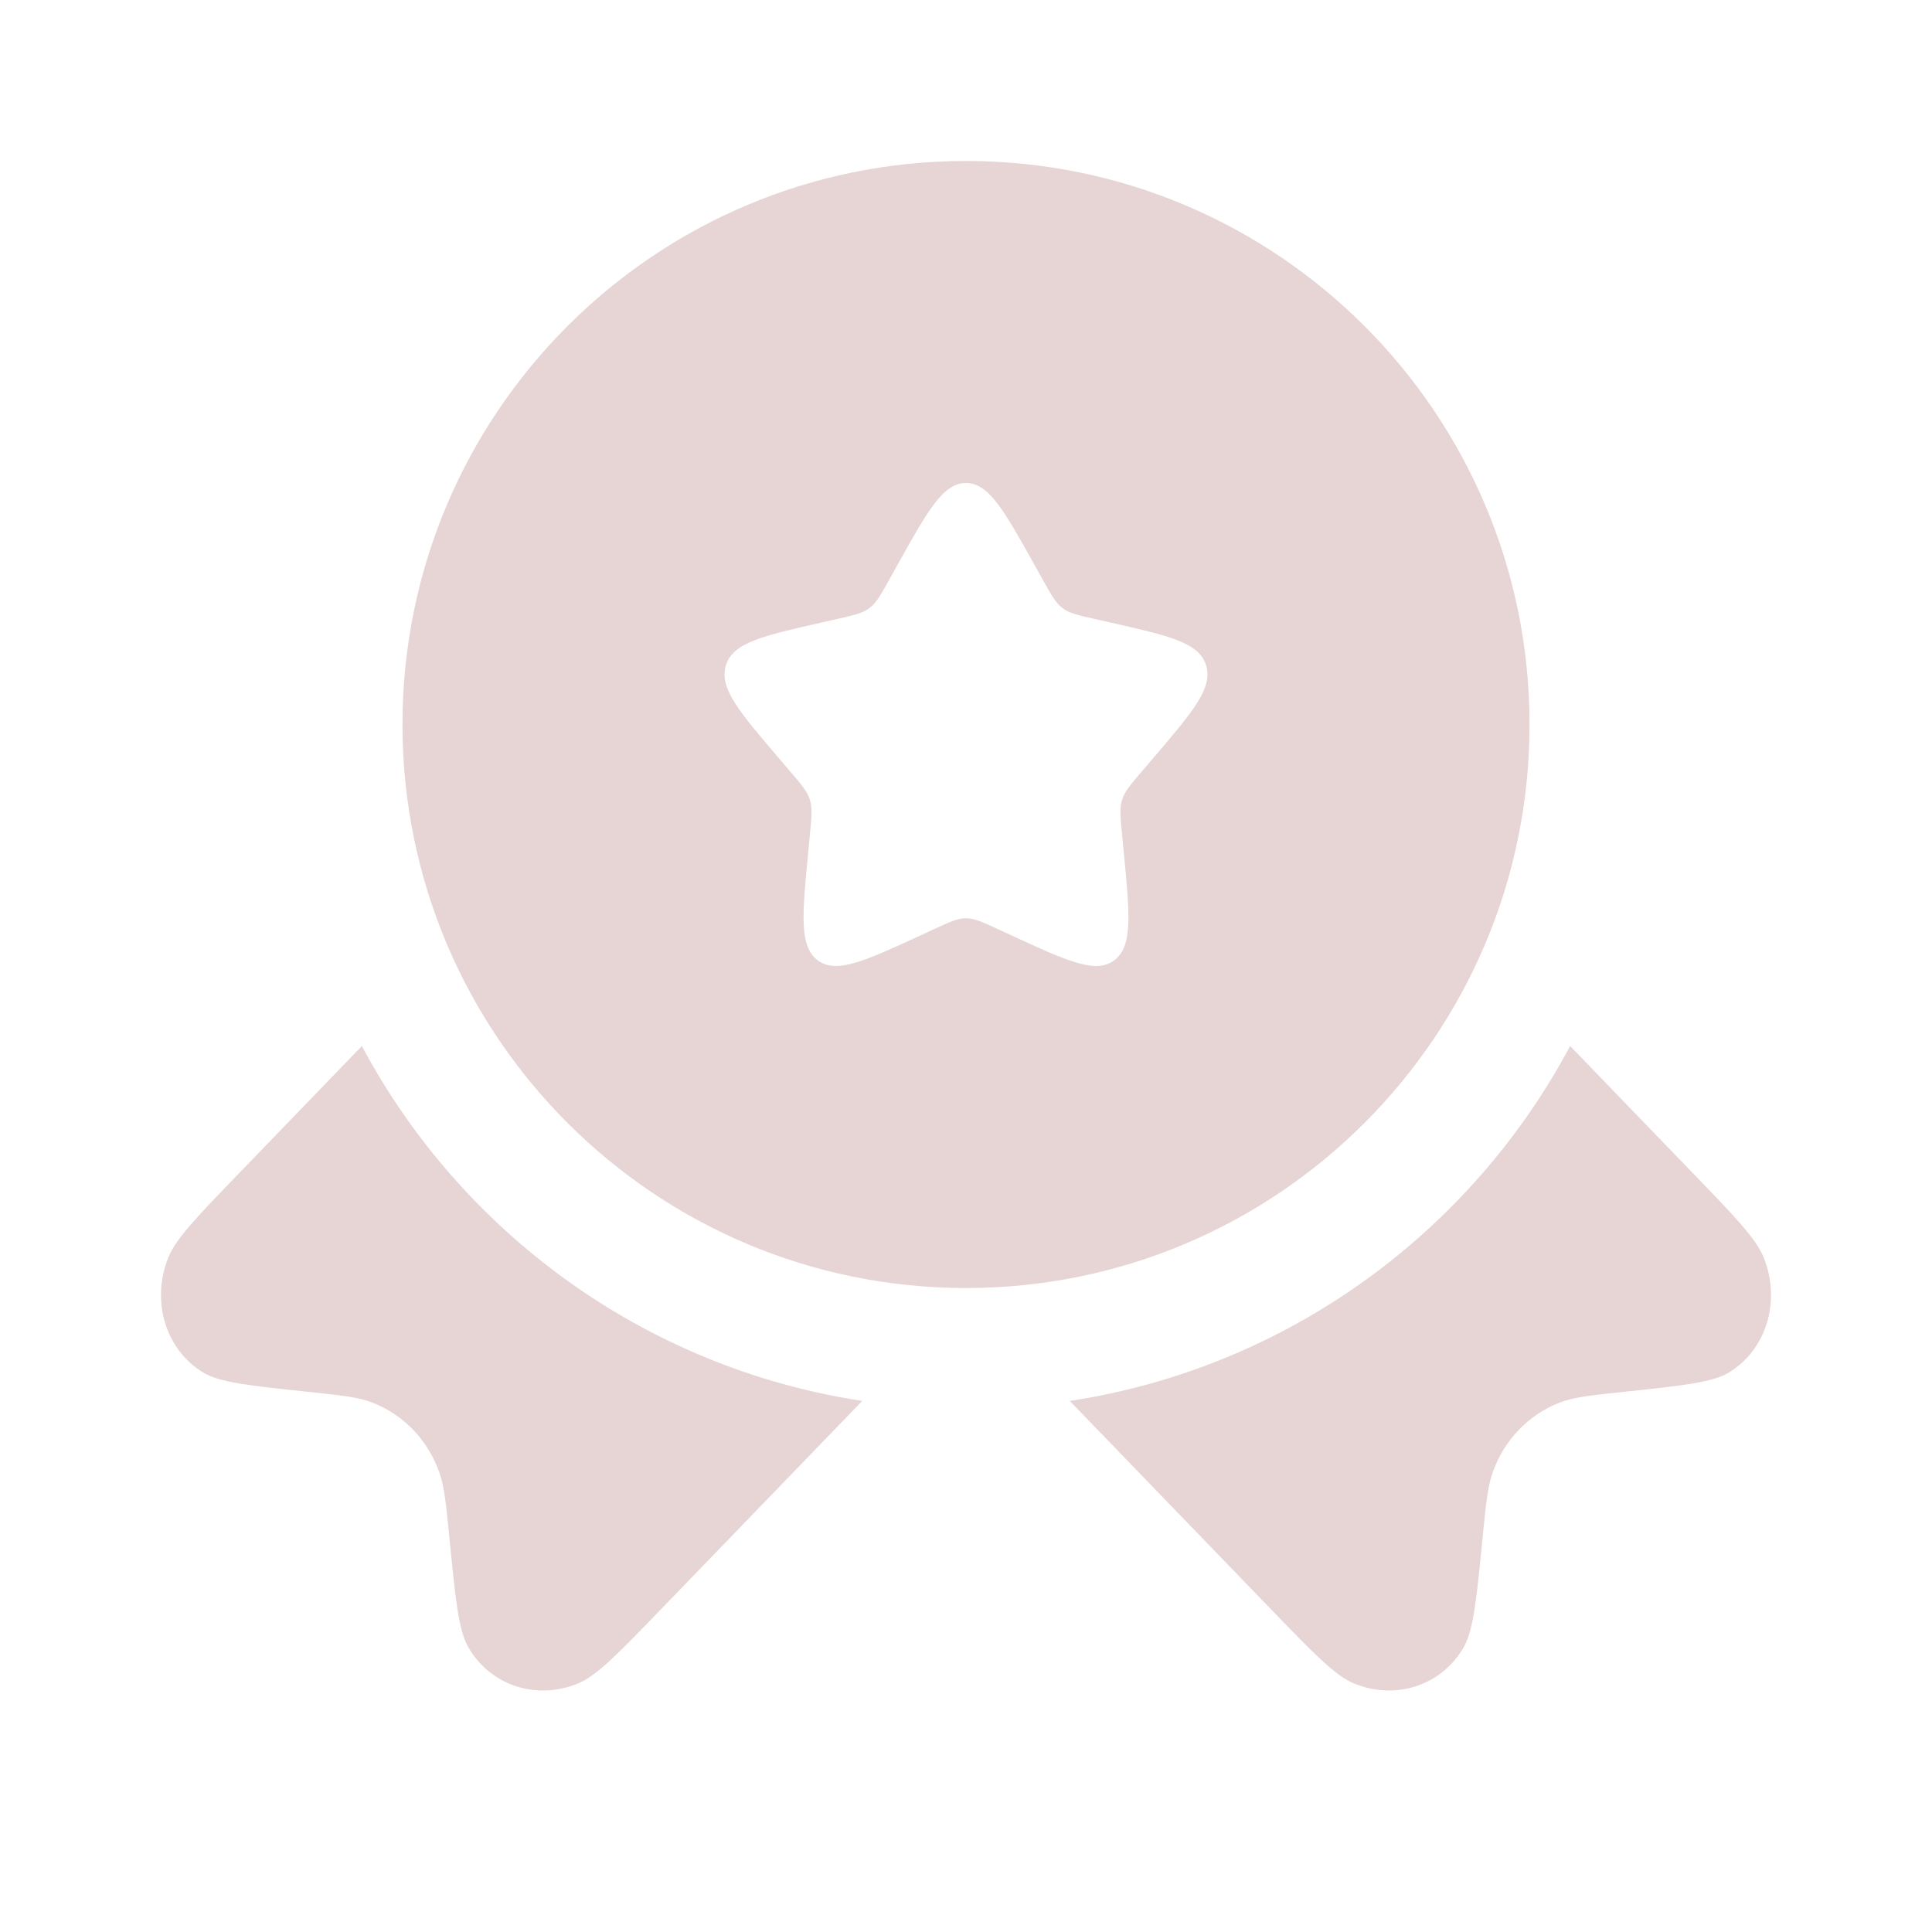 <svg width="40" height="40" viewBox="0 0 40 40" fill="none" xmlns="http://www.w3.org/2000/svg">
<path fill-rule="evenodd" clip-rule="evenodd" d="M20 26.667C26.443 26.667 31.667 21.443 31.667 15C31.667 8.557 26.443 3.333 20 3.333C13.557 3.333 8.333 8.557 8.333 15C8.333 21.443 13.557 26.667 20 26.667ZM20 10C19.526 10 19.21 10.568 18.576 11.704L18.413 11.998C18.233 12.321 18.143 12.482 18.002 12.589C17.862 12.695 17.687 12.735 17.338 12.814L17.02 12.886C15.79 13.164 15.175 13.303 15.029 13.774C14.882 14.244 15.302 14.735 16.14 15.715L16.357 15.969C16.595 16.247 16.714 16.386 16.768 16.559C16.821 16.731 16.803 16.917 16.767 17.289L16.735 17.627C16.608 18.935 16.544 19.589 16.927 19.88C17.311 20.171 17.886 19.906 19.038 19.376L19.336 19.238C19.663 19.088 19.826 19.012 20 19.012C20.173 19.012 20.337 19.088 20.664 19.238L20.962 19.376C22.114 19.906 22.689 20.171 23.072 19.88C23.455 19.589 23.392 18.935 23.265 17.627L23.232 17.289C23.196 16.917 23.178 16.731 23.232 16.559C23.286 16.386 23.405 16.247 23.643 15.969L23.86 15.715C24.698 14.735 25.118 14.244 24.971 13.774C24.825 13.303 24.21 13.164 22.98 12.886L22.662 12.814C22.312 12.735 22.138 12.695 21.997 12.589C21.857 12.482 21.767 12.321 21.587 11.998L21.423 11.704C20.79 10.568 20.473 10 20 10Z" fill="#E7D4D4"/>
<path d="M7.492 21.657L4.987 24.252C4.086 25.183 3.636 25.649 3.481 26.044C3.126 26.944 3.429 27.941 4.202 28.414C4.541 28.622 5.153 28.686 6.376 28.816C7.067 28.889 7.412 28.925 7.702 29.036C8.349 29.285 8.853 29.806 9.093 30.477C9.2 30.776 9.235 31.134 9.306 31.849C9.431 33.116 9.493 33.749 9.694 34.1C10.151 34.9 11.114 35.215 11.983 34.847C12.364 34.686 12.814 34.22 13.714 33.288L17.851 29.005C13.355 28.32 9.554 25.523 7.492 21.657Z" fill="#E7D4D4"/>
<path d="M22.149 29.005L26.286 33.288C27.186 34.22 27.636 34.686 28.017 34.847C28.886 35.215 29.849 34.9 30.306 34.1C30.507 33.749 30.569 33.116 30.694 31.849C30.765 31.134 30.8 30.776 30.907 30.477C31.147 29.806 31.651 29.285 32.298 29.036C32.587 28.925 32.933 28.889 33.623 28.816C34.847 28.686 35.459 28.622 35.798 28.414C36.571 27.941 36.874 26.944 36.519 26.044C36.364 25.649 35.913 25.183 35.013 24.252L32.508 21.657C30.446 25.523 26.645 28.32 22.149 29.005Z" fill="#E7D4D4"/>
</svg>
